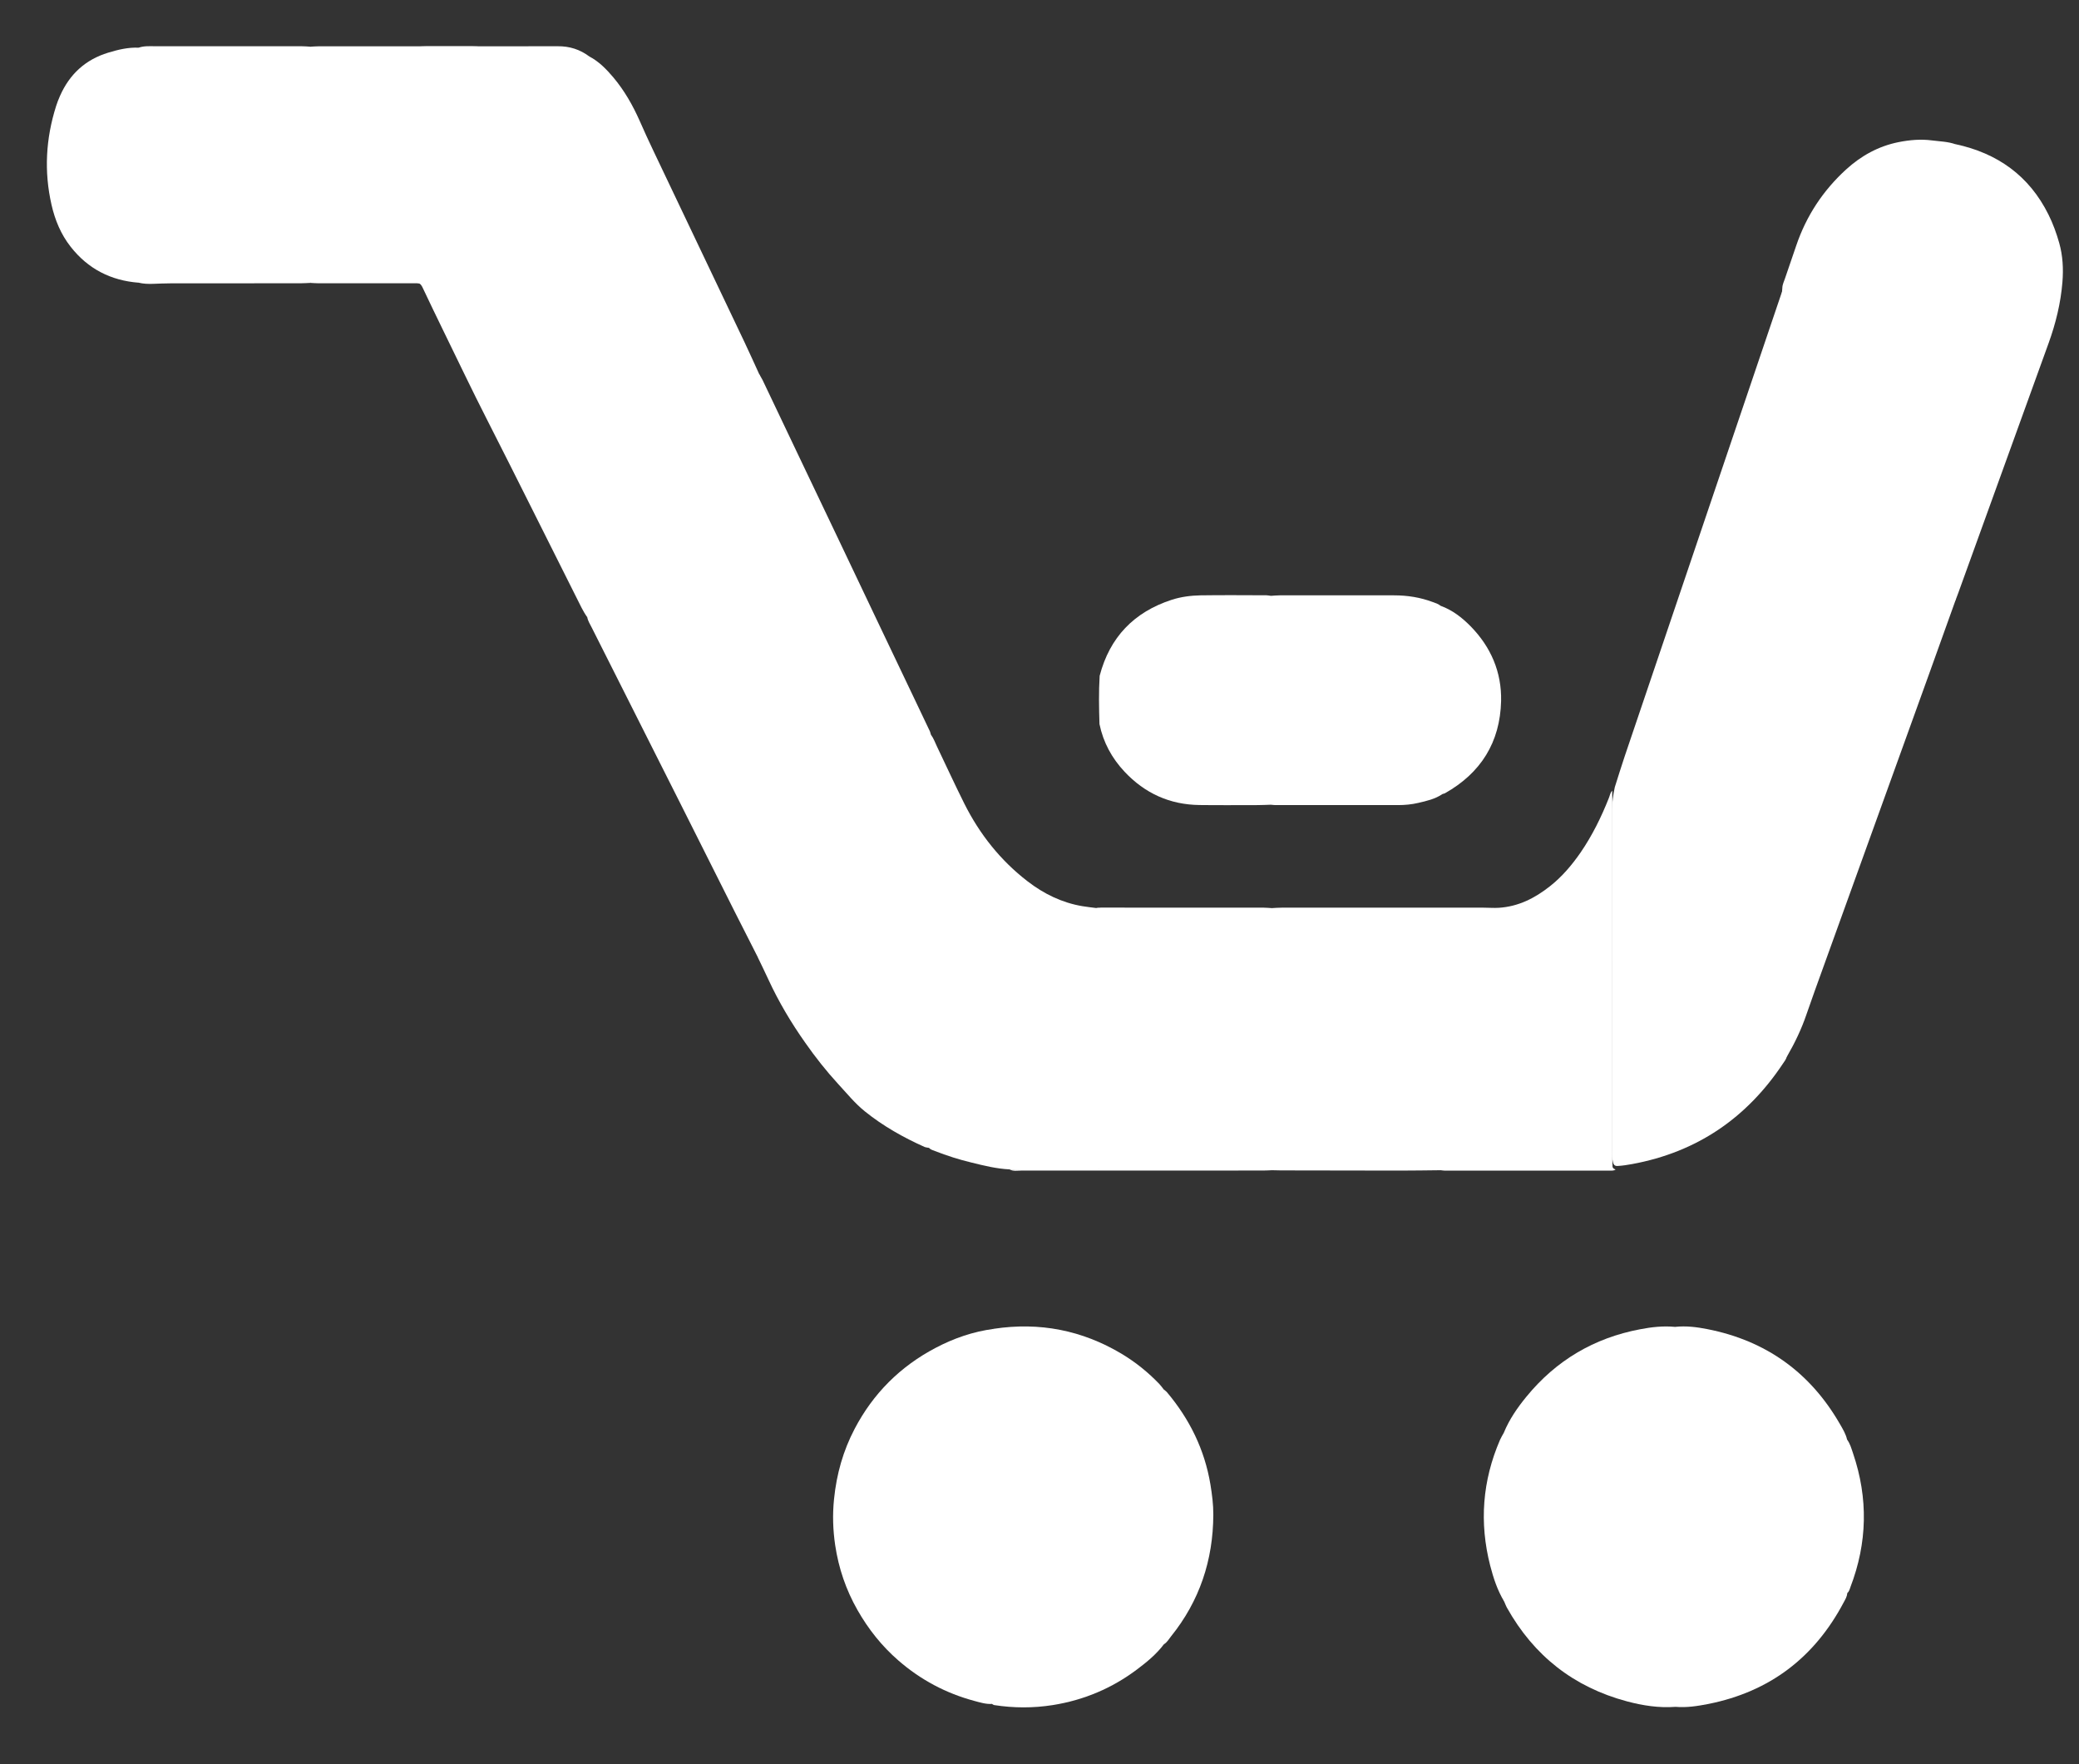 <svg width="33" height="28" viewBox="0 0 33 28" fill="none" xmlns="http://www.w3.org/2000/svg">
<rect x="0" y="0" width="33" height="28" fill="#333333" stroke="none"/>
<path d="M31.038 9.533C30.899 9.921 30.761 10.308 30.621 10.695C30.016 12.373 29.41 14.05 28.805 15.728C28.761 15.852 28.717 15.978 28.673 16.103C28.595 16.332 28.491 16.549 28.37 16.759C28.355 16.783 28.336 16.803 28.319 16.825C28.26 16.763 28.274 16.684 28.273 16.609C28.272 16.04 28.272 15.47 28.272 14.901C28.272 11.585 28.272 8.268 28.272 4.952C28.272 4.824 28.281 4.697 28.291 4.569C28.292 4.516 28.317 4.469 28.333 4.42C28.392 4.245 28.452 4.072 28.512 3.897C28.672 3.426 28.937 3.024 29.304 2.689C29.542 2.472 29.817 2.32 30.135 2.256C30.311 2.221 30.489 2.205 30.669 2.229C30.795 2.245 30.923 2.247 31.044 2.291C31.066 2.355 31.063 2.421 31.063 2.488C31.063 4.72 31.062 6.952 31.064 9.183C31.064 9.301 31.035 9.416 31.038 9.533Z" fill="white"/>
<path d="M28.334 4.51C28.35 4.529 28.356 4.551 28.356 4.576C28.356 4.623 28.357 4.67 28.357 4.718C28.357 8.668 28.357 12.618 28.357 16.568C28.357 16.634 28.36 16.7 28.361 16.767C28.354 16.811 28.325 16.844 28.302 16.879C27.727 17.745 26.935 18.286 25.909 18.475C25.835 18.488 25.761 18.501 25.685 18.505C25.607 18.515 25.604 18.455 25.595 18.405C25.584 18.345 25.589 18.282 25.589 18.221C25.589 16.433 25.589 14.646 25.588 12.858C25.588 12.735 25.606 12.614 25.632 12.493C25.684 12.331 25.733 12.168 25.788 12.006C26.237 10.678 26.688 9.35 27.137 8.022C27.524 6.877 27.911 5.733 28.3 4.588C28.309 4.561 28.322 4.536 28.334 4.51Z" fill="white"/>
<path d="M9.354 0.896C9.507 0.976 9.626 1.099 9.736 1.229C9.911 1.437 10.044 1.671 10.154 1.919C10.225 2.08 10.297 2.239 10.373 2.397C10.854 3.41 11.338 4.423 11.82 5.436C11.899 5.602 11.974 5.771 12.051 5.938C12.085 6.038 12.096 6.141 12.096 6.246C12.095 9.147 12.096 12.049 12.094 14.95C12.094 15.032 12.132 15.133 12.027 15.189C11.907 14.953 11.787 14.717 11.667 14.48C11.378 13.905 11.089 13.329 10.8 12.754C10.331 11.824 9.863 10.893 9.394 9.963C9.367 9.908 9.332 9.857 9.321 9.794C9.29 9.689 9.277 9.582 9.277 9.472C9.277 6.706 9.277 3.94 9.277 1.173C9.277 1.117 9.274 1.059 9.283 1.003C9.29 0.957 9.289 0.903 9.354 0.896Z" fill="white"/>
<path d="M12.026 15.189C12.034 15.172 12.046 15.156 12.047 15.139C12.05 15.092 12.048 15.044 12.048 14.996C12.048 11.996 12.048 8.996 12.048 5.995C12.048 5.976 12.049 5.958 12.051 5.938C12.069 5.971 12.09 6.002 12.107 6.037C12.293 6.426 12.478 6.815 12.663 7.205C12.883 7.667 13.104 8.129 13.324 8.591C13.52 9.001 13.715 9.412 13.91 9.823C14.112 10.246 14.314 10.67 14.516 11.094C14.598 11.264 14.679 11.436 14.76 11.607C14.768 11.624 14.771 11.643 14.776 11.661C14.794 11.787 14.792 11.916 14.792 12.044C14.792 14.016 14.792 15.988 14.791 17.96C14.791 18.048 14.813 18.143 14.742 18.218C14.72 18.213 14.695 18.212 14.674 18.203C14.337 18.052 14.017 17.872 13.728 17.639C13.568 17.51 13.441 17.352 13.303 17.203C13.115 16.998 12.942 16.779 12.782 16.55C12.558 16.233 12.36 15.9 12.197 15.547C12.142 15.426 12.083 15.308 12.026 15.189Z" fill="white"/>
<path d="M9.354 0.896C9.336 0.913 9.326 0.934 9.326 0.959C9.325 1.007 9.325 1.054 9.325 1.102C9.325 3.938 9.325 6.774 9.325 9.61C9.325 9.671 9.323 9.733 9.321 9.795C9.254 9.703 9.208 9.598 9.157 9.498C8.68 8.55 8.209 7.6 7.728 6.655C7.491 6.191 7.268 5.721 7.039 5.253C6.928 5.028 6.821 4.801 6.713 4.575C6.695 4.536 6.676 4.497 6.627 4.491C6.578 4.436 6.58 4.368 6.58 4.302C6.58 3.178 6.58 2.054 6.58 0.93C6.58 0.865 6.573 0.796 6.624 0.742C6.671 0.739 6.719 0.735 6.766 0.735C7.461 0.734 8.157 0.736 8.853 0.734C9.039 0.732 9.206 0.785 9.354 0.896Z" fill="white"/>
<path d="M15.774 21.09C16.5 20.98 17.179 21.112 17.809 21.49C18.028 21.622 18.226 21.782 18.403 21.967C18.429 21.994 18.451 22.026 18.474 22.055C18.515 22.123 18.519 22.198 18.519 22.274C18.519 23.476 18.519 24.678 18.519 25.88C18.519 25.956 18.518 26.032 18.473 26.099C18.355 26.255 18.205 26.378 18.051 26.494C17.652 26.795 17.203 26.984 16.711 27.062C16.401 27.111 16.091 27.11 15.781 27.062C15.769 27.06 15.757 27.05 15.744 27.043C15.7 26.986 15.701 26.92 15.701 26.853C15.701 25.005 15.701 23.156 15.702 21.308C15.701 21.229 15.689 21.142 15.774 21.09Z" fill="white"/>
<path d="M26.596 27.09C26.334 27.11 26.076 27.07 25.825 27.003C24.982 26.778 24.347 26.28 23.92 25.517C23.902 25.485 23.89 25.449 23.874 25.414C23.851 25.288 23.85 25.162 23.85 25.033C23.851 24.438 23.85 23.843 23.851 23.248C23.851 23.079 23.843 22.909 23.87 22.74C23.957 22.528 24.086 22.341 24.23 22.166C24.7 21.592 25.302 21.236 26.03 21.098C26.215 21.062 26.403 21.041 26.593 21.06C26.642 21.114 26.639 21.182 26.639 21.248C26.64 23.132 26.64 25.016 26.639 26.901C26.639 26.967 26.646 27.035 26.596 27.09Z" fill="white"/>
<path d="M26.596 27.09C26.596 27.028 26.594 26.967 26.594 26.905C26.594 25.018 26.594 23.131 26.594 21.244C26.594 21.182 26.593 21.121 26.593 21.059C26.764 21.041 26.933 21.062 27.1 21.095C28.029 21.277 28.734 21.781 29.207 22.605C29.252 22.683 29.299 22.76 29.319 22.849C29.354 22.972 29.367 23.097 29.367 23.225C29.365 23.792 29.366 24.358 29.367 24.924C29.367 25.048 29.354 25.169 29.321 25.288C29.318 25.342 29.289 25.387 29.265 25.432C28.802 26.308 28.09 26.85 27.118 27.044C26.945 27.078 26.772 27.105 26.596 27.09Z" fill="white"/>
<path d="M14.744 18.217C14.745 18.156 14.749 18.094 14.749 18.033C14.749 15.972 14.749 13.912 14.749 11.851C14.749 11.809 14.749 11.766 14.749 11.723C14.749 11.698 14.757 11.677 14.777 11.661C14.82 11.718 14.842 11.786 14.873 11.849C15.018 12.152 15.158 12.457 15.308 12.757C15.551 13.241 15.881 13.657 16.311 13.988C16.569 14.187 16.856 14.327 17.179 14.382C17.254 14.395 17.328 14.402 17.403 14.412C17.478 14.402 17.503 14.448 17.512 14.511C17.52 14.568 17.519 14.625 17.519 14.682C17.519 15.887 17.519 17.092 17.519 18.297C17.519 18.568 17.518 18.569 17.247 18.568C16.84 18.565 16.433 18.578 16.027 18.56C15.82 18.55 15.62 18.501 15.419 18.451C15.223 18.404 15.031 18.343 14.842 18.269C14.807 18.256 14.77 18.246 14.744 18.217Z" fill="white"/>
<path d="M25.59 12.55C25.591 12.607 25.593 12.664 25.593 12.721C25.593 14.605 25.593 16.489 25.593 18.373C25.593 18.421 25.593 18.468 25.596 18.515C25.598 18.543 25.622 18.552 25.644 18.562C25.615 18.584 25.581 18.579 25.548 18.579C24.674 18.58 23.799 18.579 22.926 18.579C22.907 18.579 22.888 18.575 22.87 18.573C22.839 18.515 22.85 18.452 22.85 18.392C22.85 17.167 22.85 15.944 22.85 14.719C22.85 14.686 22.848 14.652 22.85 14.62C22.857 14.508 22.801 14.465 22.696 14.472C22.653 14.474 22.61 14.472 22.568 14.472C21.863 14.472 21.158 14.472 20.453 14.471C20.377 14.471 20.301 14.479 20.227 14.452C20.21 14.444 20.196 14.431 20.188 14.413C20.239 14.41 20.291 14.406 20.343 14.406C21.412 14.405 22.481 14.405 23.55 14.406C23.63 14.406 23.71 14.413 23.79 14.408C24.099 14.389 24.362 14.256 24.601 14.067C24.793 13.916 24.948 13.733 25.087 13.533C25.273 13.262 25.417 12.97 25.538 12.664C25.554 12.627 25.558 12.582 25.59 12.55Z" fill="white"/>
<path d="M15.774 21.091C15.759 21.12 15.747 21.151 15.748 21.185C15.749 21.223 15.748 21.261 15.748 21.299C15.748 23.153 15.748 25.006 15.748 26.859C15.748 26.921 15.745 26.982 15.744 27.044C15.647 27.049 15.556 27.02 15.466 26.996C15.015 26.875 14.613 26.661 14.261 26.355C13.998 26.127 13.784 25.858 13.611 25.554C13.428 25.233 13.311 24.888 13.257 24.525C13.221 24.282 13.213 24.038 13.239 23.789C13.279 23.396 13.383 23.026 13.565 22.679C13.859 22.117 14.289 21.688 14.85 21.393C15.14 21.24 15.447 21.134 15.774 21.091Z" fill="white"/>
<path d="M20.189 14.413C20.194 14.416 20.197 14.42 20.198 14.425C20.219 14.48 20.215 14.537 20.215 14.594C20.214 15.855 20.215 17.116 20.214 18.378C20.214 18.443 20.225 18.511 20.191 18.573C20.144 18.575 20.096 18.578 20.049 18.578C18.768 18.579 17.488 18.58 16.206 18.579C16.146 18.579 16.083 18.593 16.026 18.561C16.253 18.559 16.48 18.558 16.707 18.557C16.915 18.556 17.123 18.557 17.331 18.556C17.363 18.556 17.397 18.554 17.429 18.551C17.45 18.548 17.464 18.534 17.465 18.513C17.468 18.47 17.47 18.428 17.47 18.385C17.47 17.717 17.47 17.048 17.47 16.38C17.47 15.787 17.47 15.194 17.47 14.601C17.47 14.568 17.467 14.534 17.471 14.502C17.477 14.447 17.444 14.427 17.401 14.413C17.424 14.41 17.448 14.405 17.47 14.405C18.334 14.405 19.198 14.405 20.061 14.406C20.105 14.406 20.147 14.411 20.189 14.413Z" fill="white"/>
<path d="M20.191 18.573C20.162 18.52 20.172 18.462 20.172 18.405C20.171 17.686 20.172 16.967 20.172 16.247C20.172 15.688 20.171 15.13 20.174 14.571C20.174 14.522 20.152 14.467 20.199 14.425C21.036 14.425 21.874 14.425 22.711 14.425C22.912 14.425 22.897 14.412 22.897 14.608C22.897 15.874 22.897 17.14 22.897 18.407C22.897 18.463 22.907 18.521 22.871 18.573C22.654 18.575 22.437 18.579 22.219 18.579C21.591 18.579 20.962 18.578 20.334 18.576C20.286 18.576 20.238 18.574 20.191 18.573Z" fill="white"/>
<path d="M4.927 4.49C4.875 4.492 4.824 4.496 4.772 4.496C4.084 4.497 3.396 4.496 2.709 4.497C2.614 4.497 2.52 4.502 2.426 4.505C2.351 4.507 2.276 4.505 2.202 4.487C2.152 4.433 2.156 4.364 2.156 4.298C2.156 3.181 2.156 2.063 2.156 0.945C2.156 0.879 2.155 0.811 2.203 0.756C2.29 0.726 2.38 0.734 2.469 0.734C3.242 0.733 4.015 0.733 4.787 0.734C4.834 0.734 4.881 0.738 4.928 0.741C4.981 0.794 4.973 0.863 4.973 0.928C4.974 2.052 4.974 3.176 4.973 4.3C4.974 4.367 4.976 4.435 4.927 4.49Z" fill="white"/>
<path d="M4.927 4.49C4.927 3.241 4.928 1.991 4.928 0.741C4.97 0.739 5.012 0.735 5.055 0.735C5.869 0.734 6.682 0.734 7.497 0.735C7.539 0.735 7.582 0.738 7.624 0.741C7.624 0.963 7.625 1.185 7.625 1.408C7.625 2.435 7.626 3.463 7.626 4.49C7.584 4.492 7.541 4.496 7.499 4.496C6.683 4.497 5.868 4.497 5.053 4.496C5.011 4.496 4.97 4.492 4.927 4.49Z" fill="white"/>
<path d="M20.171 9.457C20.218 9.454 20.266 9.449 20.313 9.449C20.918 9.448 21.524 9.448 22.129 9.449C22.339 9.449 22.544 9.481 22.741 9.555C22.785 9.571 22.831 9.584 22.868 9.616C22.934 9.656 22.941 9.723 22.941 9.79C22.943 10.679 22.943 11.568 22.941 12.457C22.941 12.509 22.934 12.561 22.896 12.603C22.78 12.682 22.646 12.712 22.513 12.743C22.407 12.768 22.299 12.778 22.19 12.778C21.541 12.778 20.893 12.778 20.244 12.778C20.221 12.778 20.198 12.774 20.174 12.772C20.122 12.719 20.125 12.651 20.125 12.585C20.125 11.605 20.124 10.624 20.125 9.644C20.125 9.579 20.117 9.51 20.171 9.457Z" fill="white"/>
<path d="M20.172 9.457C20.172 10.501 20.172 11.543 20.172 12.587C20.172 12.649 20.173 12.71 20.174 12.772C20.103 12.774 20.032 12.778 19.962 12.778C19.655 12.778 19.349 12.781 19.042 12.777C18.569 12.772 18.171 12.591 17.849 12.247C17.649 12.034 17.512 11.783 17.452 11.492C17.444 11.237 17.439 10.981 17.455 10.726C17.615 10.113 18 9.715 18.597 9.52C18.746 9.472 18.901 9.452 19.056 9.449C19.405 9.444 19.754 9.447 20.103 9.448C20.125 9.448 20.148 9.454 20.172 9.457Z" fill="white"/>
<path d="M31.038 9.533C31.023 9.514 31.017 9.491 31.017 9.467C31.017 9.429 31.016 9.39 31.016 9.353C31.016 7.057 31.016 4.762 31.017 2.466C31.017 2.407 30.995 2.343 31.043 2.289C31.706 2.432 32.209 2.789 32.515 3.405C32.587 3.549 32.642 3.701 32.686 3.856C32.743 4.058 32.754 4.267 32.737 4.477C32.71 4.81 32.631 5.132 32.518 5.445C32.04 6.768 31.562 8.091 31.083 9.413C31.069 9.454 31.053 9.493 31.038 9.533Z" fill="white"/>
<path d="M2.203 0.757C2.203 2 2.202 3.243 2.202 4.487C1.76 4.453 1.397 4.268 1.122 3.917C0.967 3.72 0.873 3.493 0.818 3.251C0.697 2.722 0.727 2.198 0.891 1.682C0.908 1.628 0.929 1.575 0.952 1.523C1.104 1.178 1.356 0.946 1.717 0.836C1.875 0.788 2.036 0.749 2.203 0.757Z" fill="white"/>
<path d="M18.472 26.098C18.471 24.973 18.471 23.846 18.471 22.721C18.471 22.499 18.473 22.277 18.474 22.054C18.492 22.07 18.512 22.082 18.526 22.1C18.884 22.526 19.121 23.009 19.213 23.56C19.239 23.72 19.26 23.88 19.259 24.041C19.256 24.762 19.041 25.41 18.586 25.974C18.551 26.017 18.524 26.07 18.472 26.098Z" fill="white"/>
<path d="M22.895 12.602C22.895 11.665 22.895 10.73 22.895 9.794C22.895 9.733 22.903 9.67 22.867 9.615C23.053 9.682 23.206 9.801 23.342 9.939C23.665 10.268 23.837 10.667 23.827 11.127C23.811 11.782 23.505 12.269 22.936 12.59C22.924 12.597 22.909 12.598 22.895 12.602Z" fill="white"/>
<path d="M23.87 22.74C23.878 22.757 23.891 22.772 23.893 22.79C23.897 22.818 23.895 22.847 23.895 22.876C23.895 23.677 23.895 24.477 23.894 25.278C23.894 25.324 23.909 25.373 23.874 25.415C23.768 25.239 23.705 25.046 23.654 24.849C23.479 24.166 23.53 23.5 23.81 22.852C23.827 22.814 23.85 22.777 23.87 22.74Z" fill="white"/>
<path d="M29.32 25.287C29.318 25.25 29.315 25.212 29.315 25.174C29.315 24.427 29.315 23.681 29.315 22.934C29.315 22.906 29.317 22.877 29.319 22.849C29.368 22.914 29.388 22.993 29.414 23.068C29.656 23.78 29.641 24.487 29.372 25.189C29.36 25.224 29.35 25.262 29.32 25.287Z" fill="white"/>
<path d="M18.454 10.725C18.473 10.749 18.473 10.778 18.473 10.806C18.473 11.008 18.473 11.21 18.473 11.412C18.473 11.44 18.472 11.468 18.451 11.492C18.387 11.236 18.39 10.981 18.454 10.725Z" fill="white"/>
</svg>
